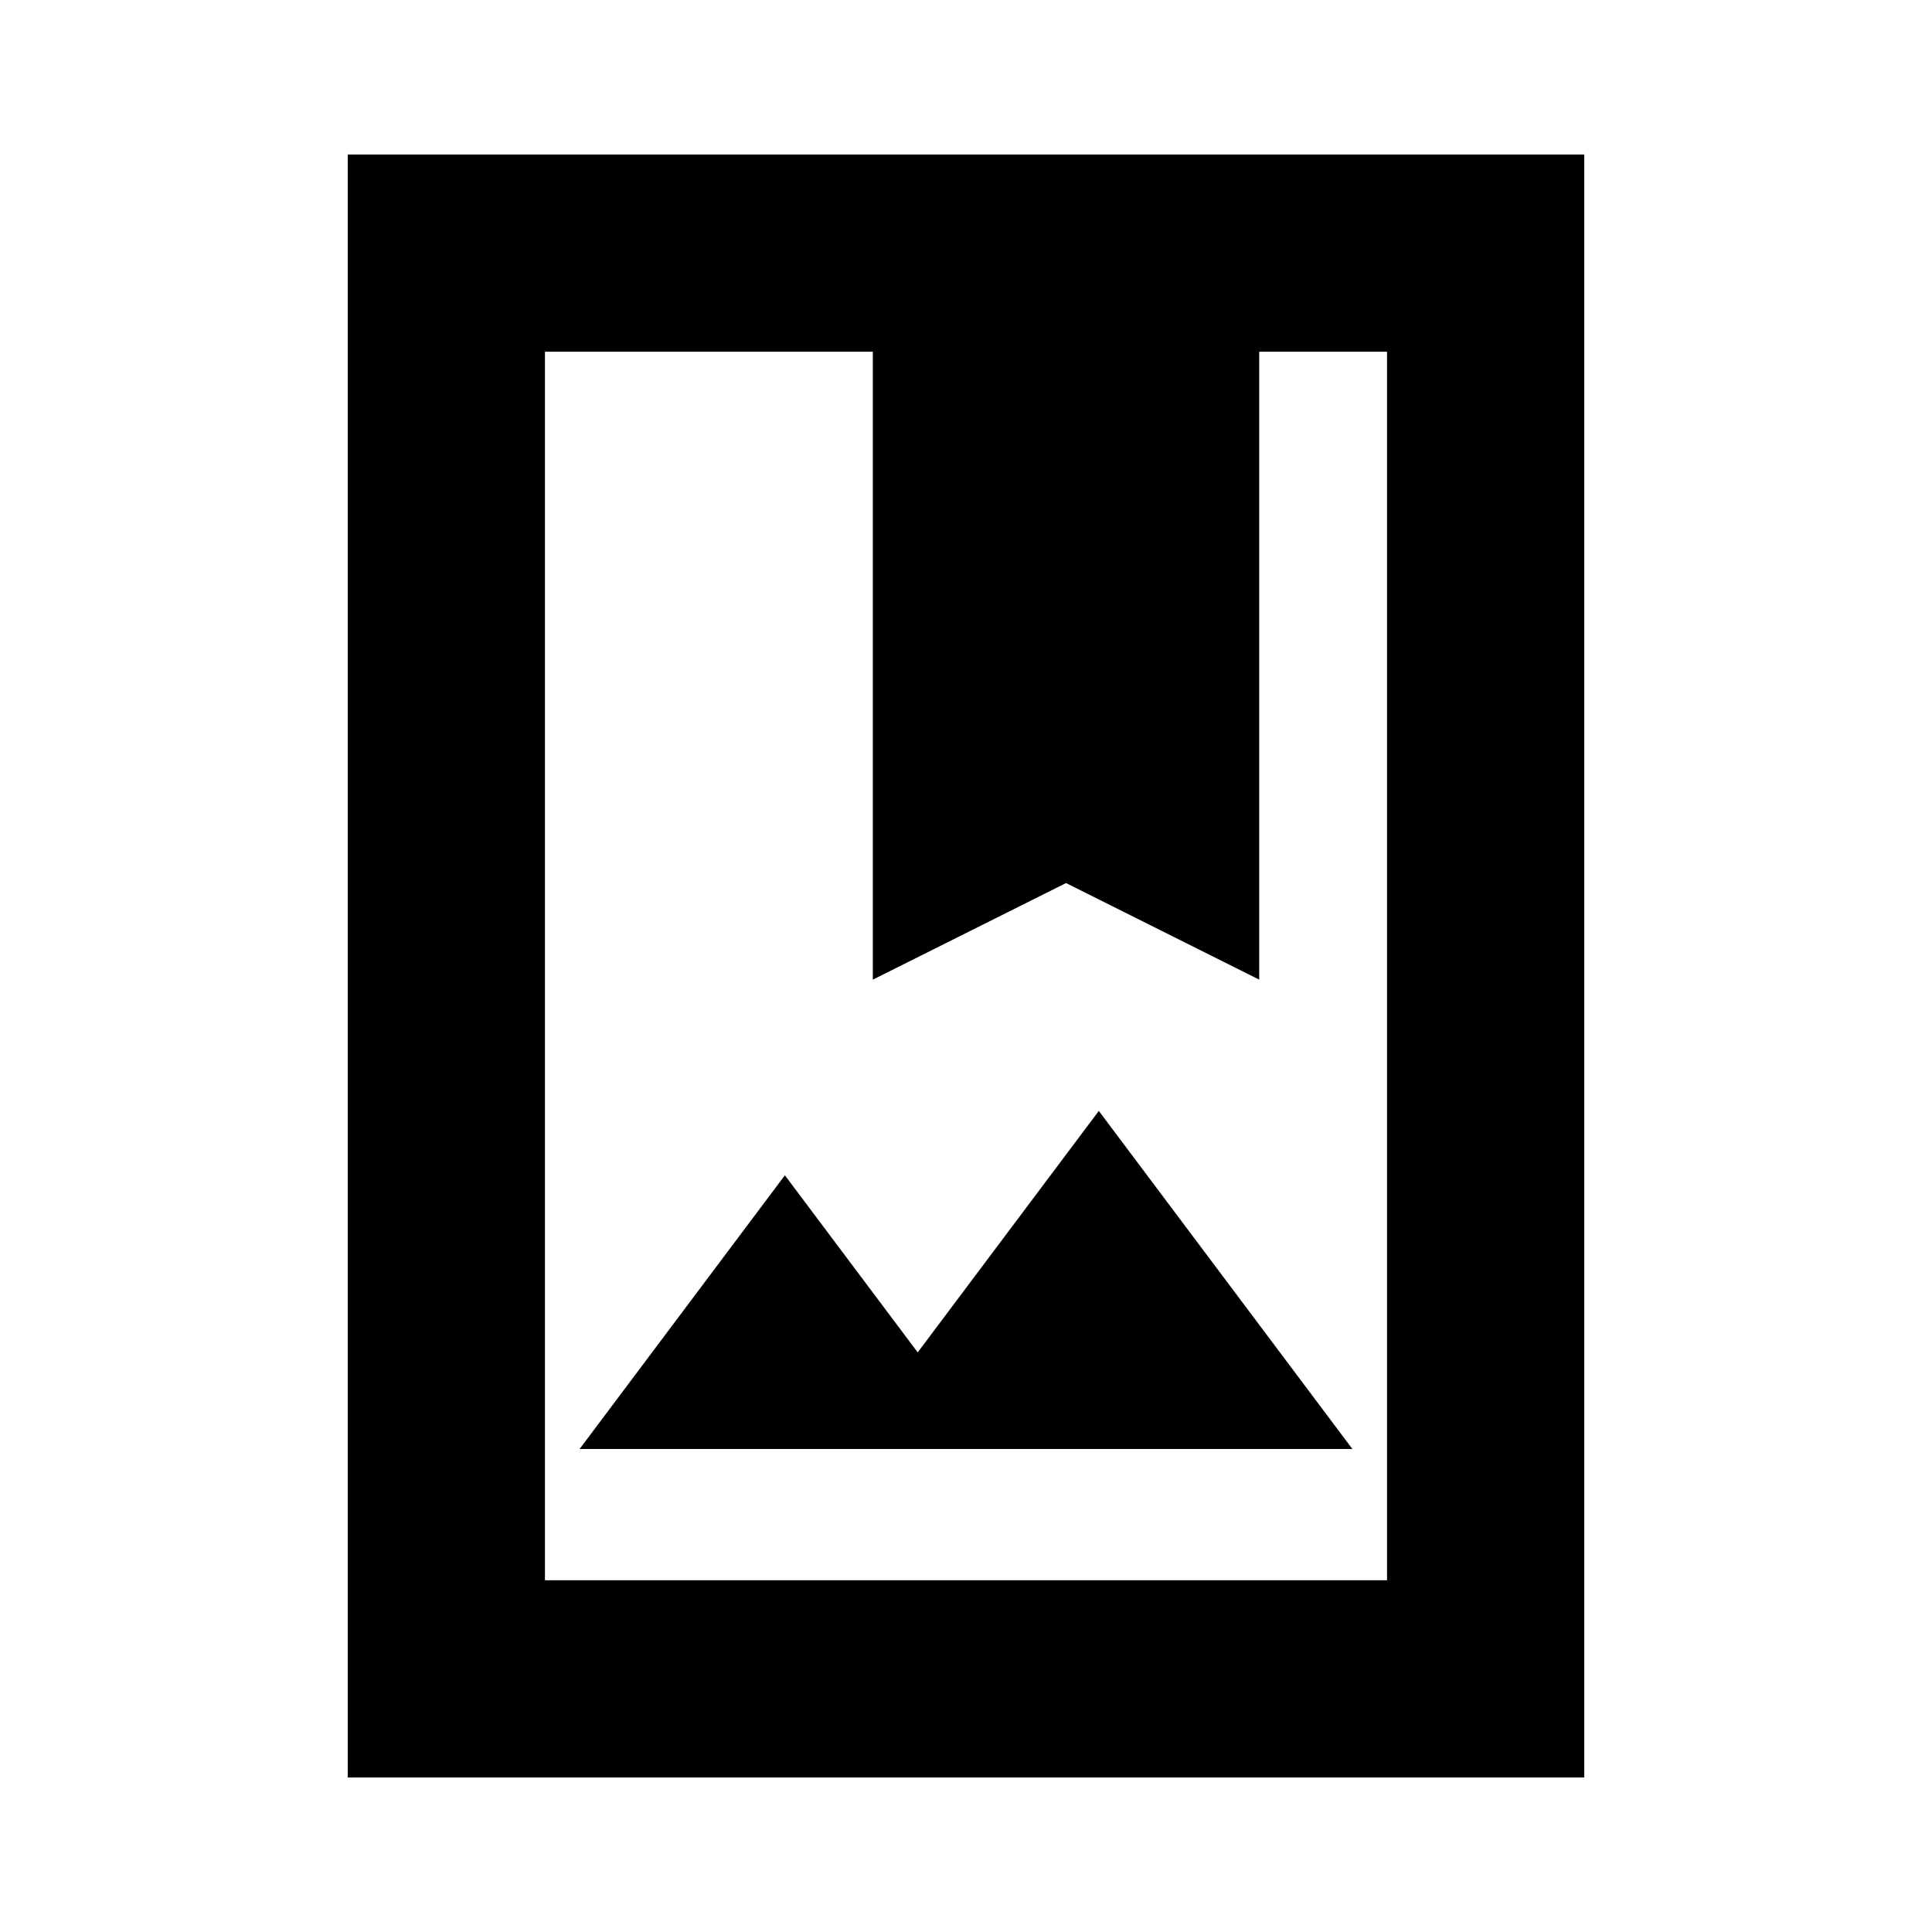<svg xmlns="http://www.w3.org/2000/svg" height="20" viewBox="0 -960 960 960" width="20"><path d="M172.782-76.782v-806.436h614.436v806.436H172.782Zm98.001-98.001h418.434v-610.434h-63.521v312l-96-48-96 48v-312H270.783v610.434ZM288-240h384L546-408l-90 120-66-88-102 136Zm-17.217 65.217v-610.434 610.434Zm162.913-298.434 96-48 96 48-96-48-96 48Z"/></svg>